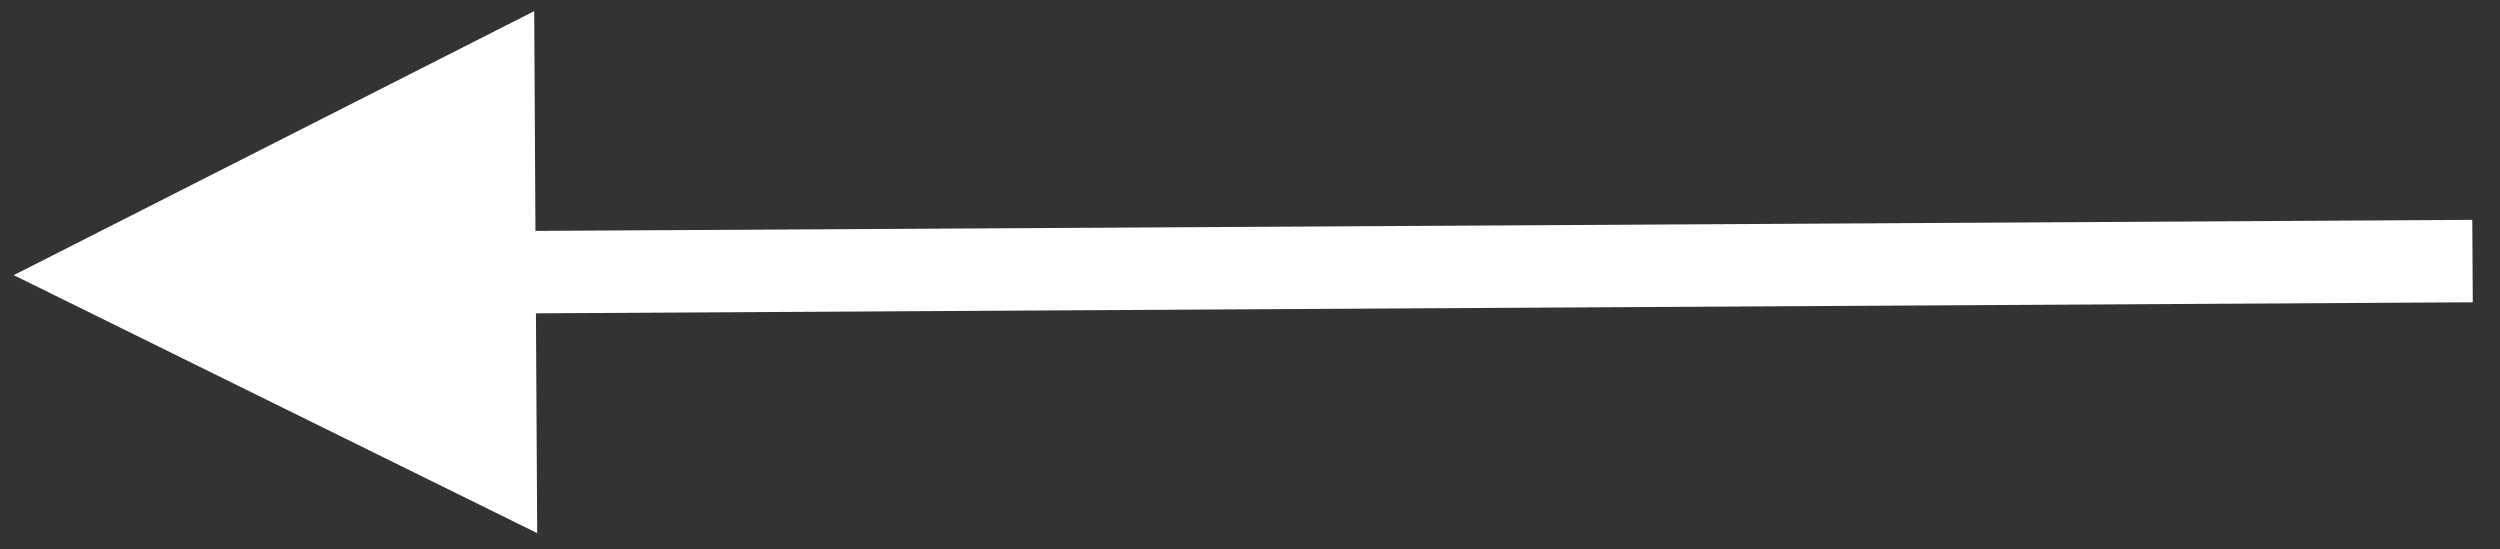 <?xml version="1.0" encoding="UTF-8"?>
<svg width="91px" height="20px" viewBox="0 0 91 20" version="1.1" xmlns="http://www.w3.org/2000/svg" xmlns:xlink="http://www.w3.org/1999/xlink">
    <rect x="0" y="0" width="91" height="20" fill="#333333" stroke="none"/>
    <title>Back arrow</title>
    <g id="Birthday" stroke="none" stroke-width="1" fill="none" fill-rule="evenodd">
        <g id="Web" transform="translate(-651, -950)" fill="#FFFFFF" fill-rule="nonzero">
            <g id="Page-Control" transform="translate(371, 909.012)">
                <g transform="translate(281, 0)" id="Back-Button">
                    <path id="Back-arrow" d="M18.445,41.394 L18.49,49.393 L87.491,49 L88.991,48.991 L89.009,51.991 L87.509,52 L18.508,52.393 L18.554,60.394 L-0.5,51.003 L18.445,41.394 Z"></path>
                </g>
            </g>
        </g>
    </g>
</svg>
